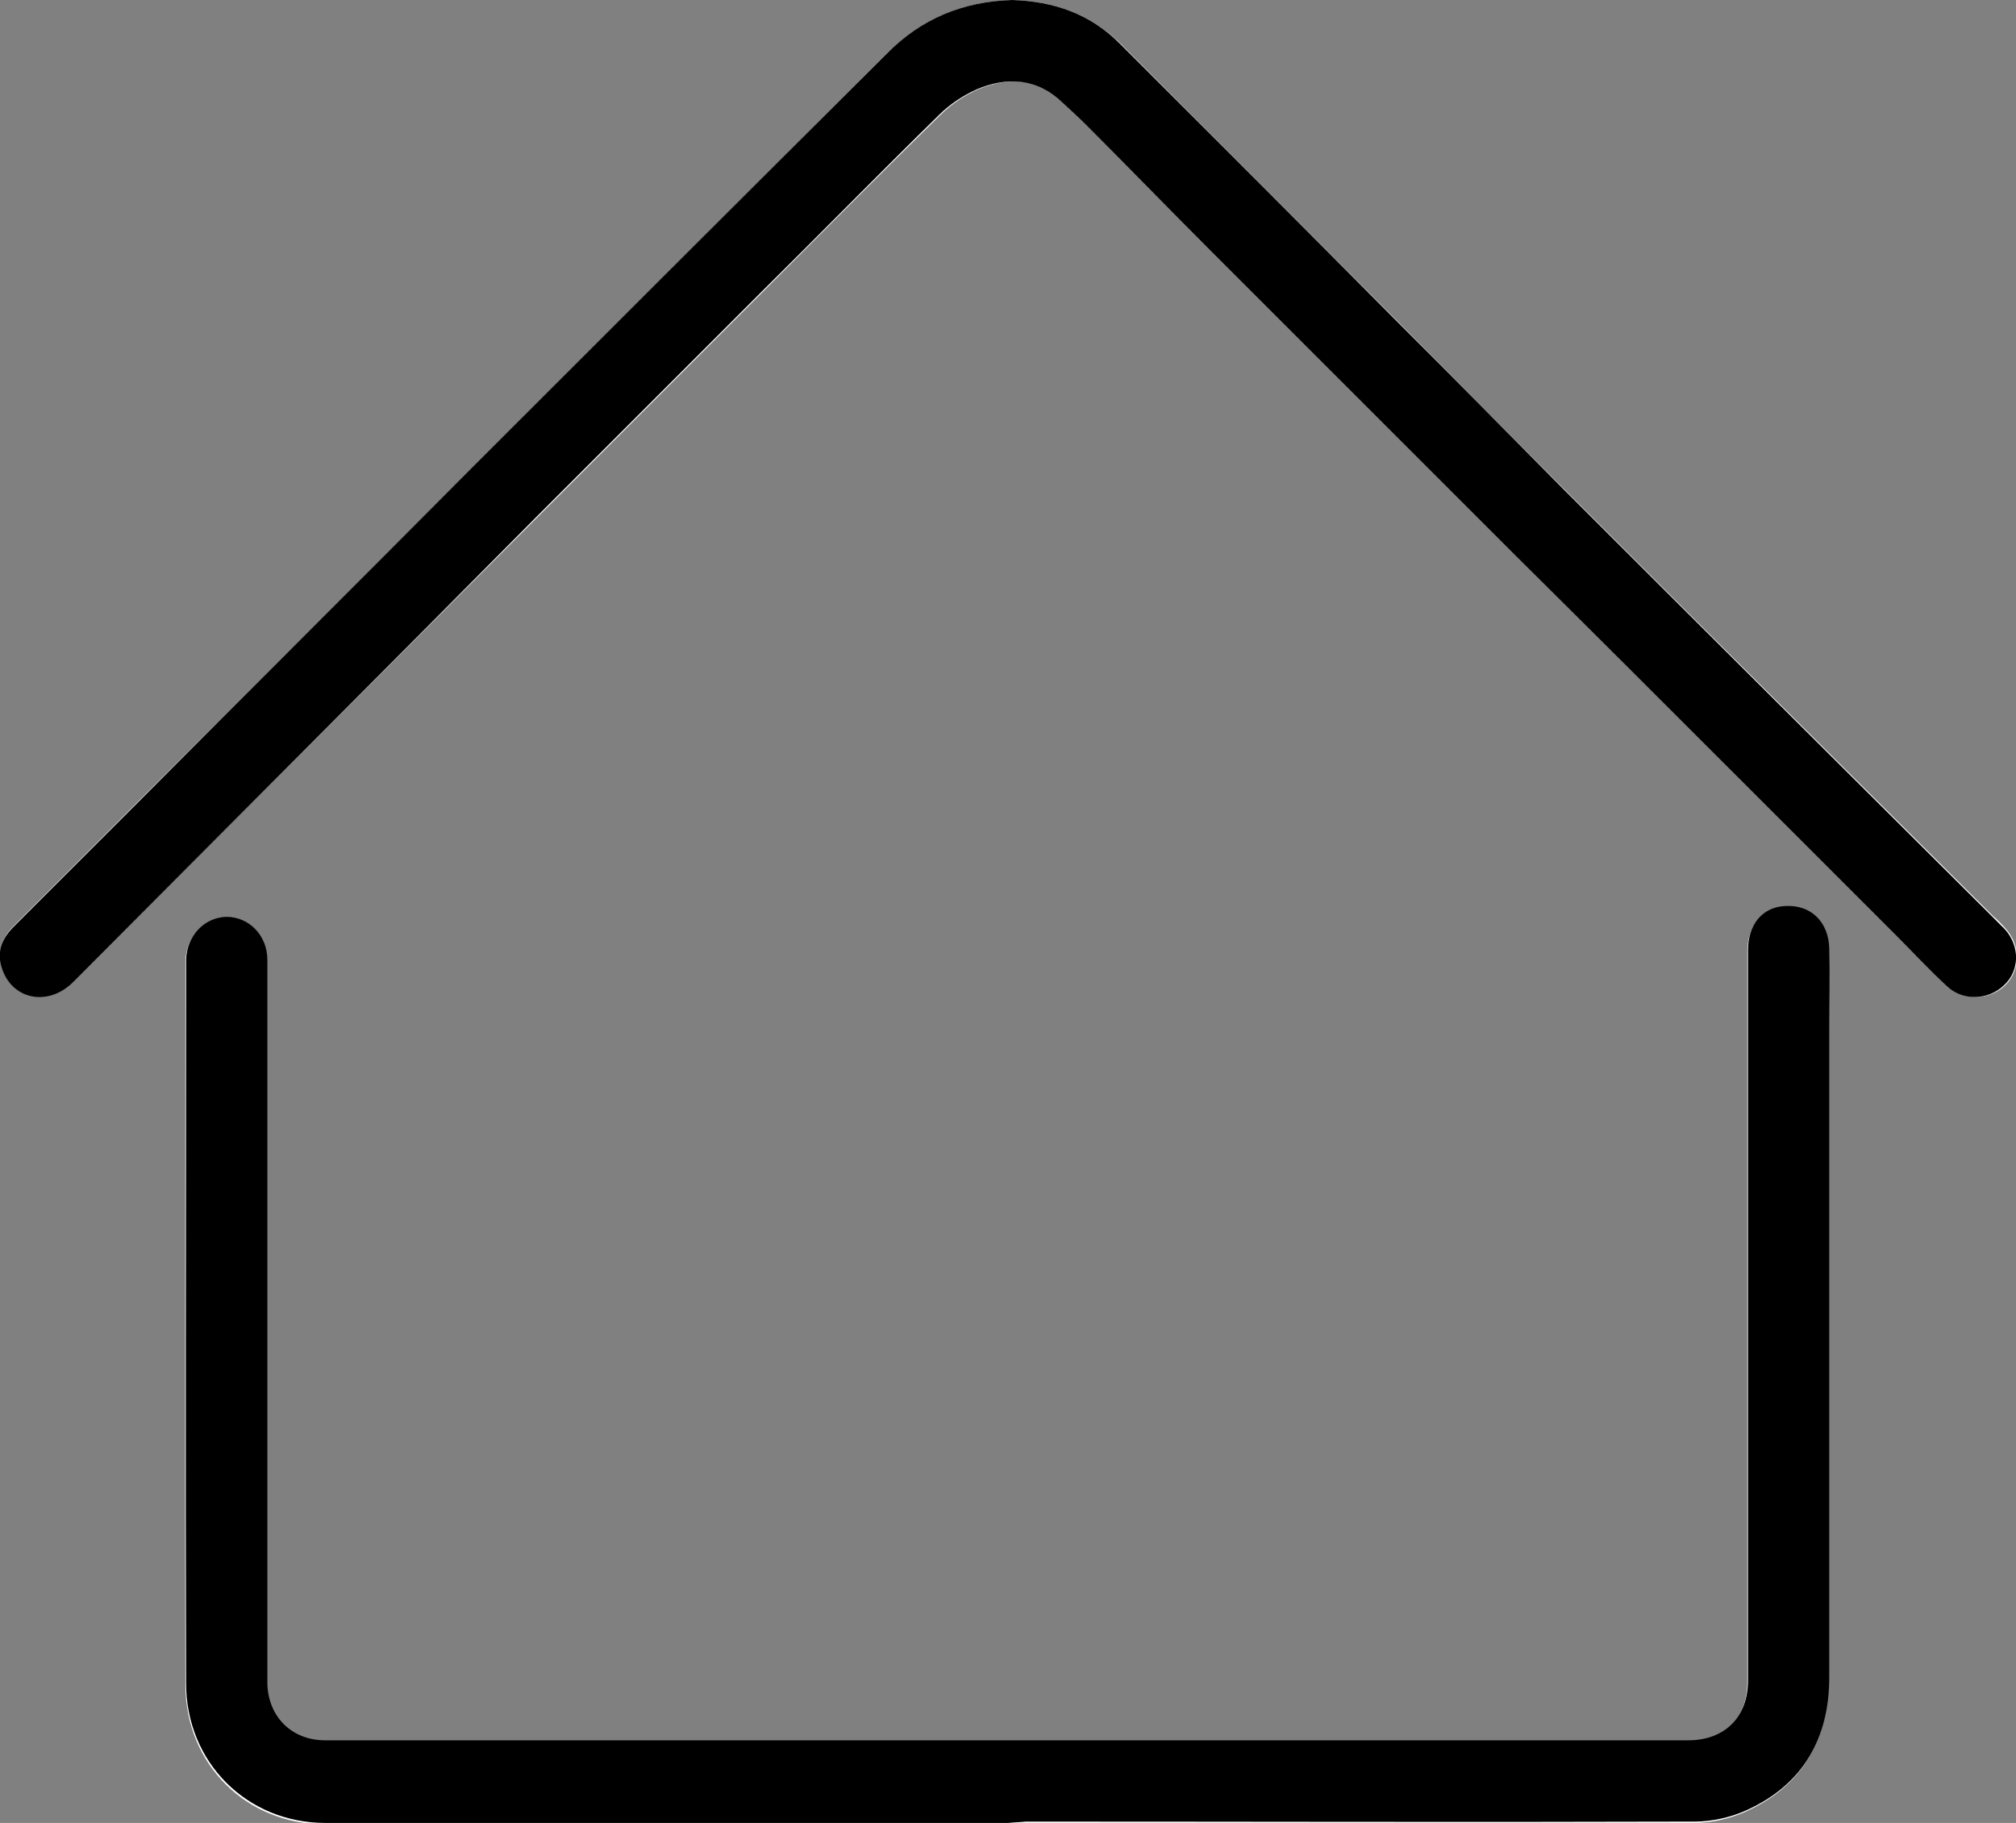 <?xml version="1.0" encoding="utf-8"?>
<!-- Generator: Adobe Illustrator 24.0.0, SVG Export Plug-In . SVG Version: 6.00 Build 0)  -->
<svg version="1.1" id="Livello_1" xmlns="http://www.w3.org/2000/svg" xmlns:xlink="http://www.w3.org/1999/xlink" x="0px" y="0px"
	 viewBox="0 0 300.1 271.4" style="enable-background:new 0 0 300.1 271.4;" xml:space="preserve">
<rect x="0" y="0" width="300.1" height="271.4" fill="#808080" stroke="none"/>
<style type="text/css">
	.st0{fill:#FFFFFF;}
</style>
<g>
	<path class="st0" d="M150.1,271.4C150.1,271.4,150.1,271.3,150.1,271.4c0.8,0,1.7,0,2.5,0c33.2,0,66.4,0.1,99.5,0
		c2.6,0,5.4-0.6,7.8-1.7c8.4-3.8,12.3-10.7,12.3-19.8c0-32.3,0-64.6,0-96.8c0-3.9,0.1-7.8,0-11.7c-0.1-4-2.8-6.6-6.7-6.3
		c-3.3,0.3-5.4,2.9-5.4,6.6c0,26.2,0,52.3,0,78.5c0,10.1,0,20.2,0,30.2c0,5.5-3.5,8.9-8.9,8.9c-37.6,0-75.1,0-112.7,0
		c-30.1,0-60.1,0-90.2,0c-4.9,0-8.4-3.4-8.6-8.3c0-1.4,0-2.8,0-4.1c0-34.6,0-69.2,0-103.8c0-3.7-2.7-6.5-6.1-6.4
		c-3.3,0-5.9,2.8-6,6.4c0,1.6,0,3.2,0,4.9c0,34.3-0.1,68.5,0,102.8c0,11.9,9.1,20.8,20.7,20.8c32.8,0,65.6,0,98.5,0
		C148,271.4,149.1,271.4,150.1,271.4z M150.7,0c-7.2,0.2-13.5,2.8-18.7,8c-20.5,20.4-41,41-61.4,61.4C54,86,37.4,102.5,20.8,119.1
		c-6.2,6.2-12.5,12.5-18.7,18.7c-1.7,1.7-2.5,3.6-1.9,6c1.4,4.9,6.9,6.1,10.7,2.3C34,123,57.2,99.8,80.4,76.6
		c10.9-10.9,21.9-21.9,32.8-32.8c8.9-8.9,17.8-17.9,26.8-26.7c1.6-1.6,3.6-2.9,5.6-3.8c4.6-1.9,9-1.7,12.8,2
		c1.1,1.1,2.4,2.1,3.5,3.3c6.2,6.3,12.4,12.6,18.6,18.8c15.1,15.2,30.3,30.4,45.5,45.5c10.9,10.9,21.7,21.7,32.6,32.5
		c8,8,15.9,15.9,23.9,23.9c2.5,2.5,5,5.1,7.5,7.5c2.4,2.3,6.2,2.1,8.5-0.1c2.3-2.3,2.3-5.9,0.1-8.4c-0.6-0.7-1.2-1.3-1.9-1.9
		C275.3,115.1,254,94,232.8,72.8c-8.3-8.3-16.5-16.6-24.7-24.9c-13.8-13.8-27.6-27.6-41.3-41.4C162.3,2.1,156.9,0.2,150.7,0z"/>
	<path d="M150.1,271.4c-1.1,0-2.1,0-3.2,0c-32.8,0-65.6,0-98.5,0c-11.6,0-20.7-9-20.7-20.8c-0.1-34.3,0-68.5,0-102.8
		c0-1.6,0-3.2,0-4.9c0.1-3.6,2.7-6.3,6-6.4c3.4,0,6.1,2.8,6.1,6.4c0,34.6,0,69.2,0,103.8c0,1.4,0,2.8,0,4.1c0.2,4.9,3.7,8.3,8.6,8.3
		c30.1,0,60.1,0,90.2,0c37.6,0,75.1,0,112.7,0c5.4,0,8.9-3.4,8.9-8.9c0-10.1,0-20.2,0-30.2c0-26.2,0-52.3,0-78.5
		c0-3.8,2.1-6.4,5.4-6.6c3.9-0.3,6.6,2.3,6.7,6.3c0.1,3.9,0,7.8,0,11.7c0,32.3,0,64.6,0,96.8c0,9.1-3.9,16-12.3,19.8
		c-2.4,1.1-5.2,1.7-7.8,1.7c-33.2,0.1-66.4,0-99.5,0C151.8,271.3,151,271.3,150.1,271.4C150.1,271.3,150.1,271.4,150.1,271.4z"/>
	<path d="M150.7,0c6.2,0.2,11.7,2.1,16.1,6.6c13.8,13.8,27.6,27.6,41.3,41.4c8.3,8.3,16.5,16.6,24.7,24.9
		c21.2,21.2,42.5,42.4,63.7,63.5c0.6,0.6,1.3,1.3,1.9,1.9c2.3,2.5,2.3,6.2-0.1,8.4c-2.3,2.2-6.1,2.4-8.5,0.1c-2.6-2.4-5-5-7.5-7.5
		c-8-8-15.9-15.9-23.9-23.9c-10.9-10.9-21.7-21.7-32.6-32.5c-15.2-15.2-30.3-30.3-45.5-45.5c-6.2-6.2-12.4-12.6-18.6-18.8
		c-1.1-1.1-2.3-2.2-3.5-3.3c-3.8-3.7-8.3-3.9-12.8-2c-2,0.9-4,2.2-5.6,3.8c-9,8.8-17.8,17.8-26.8,26.7
		c-10.9,10.9-21.9,21.9-32.8,32.8C57.2,99.8,34,123,10.9,146.2c-3.8,3.8-9.3,2.6-10.7-2.3c-0.7-2.4,0.2-4.3,1.9-6
		c6.2-6.2,12.5-12.5,18.7-18.7C37.4,102.5,54,86,70.5,69.4C91,48.9,111.5,28.4,132,8C137.1,2.8,143.4,0.2,150.7,0z"/>
</g>
</svg>
